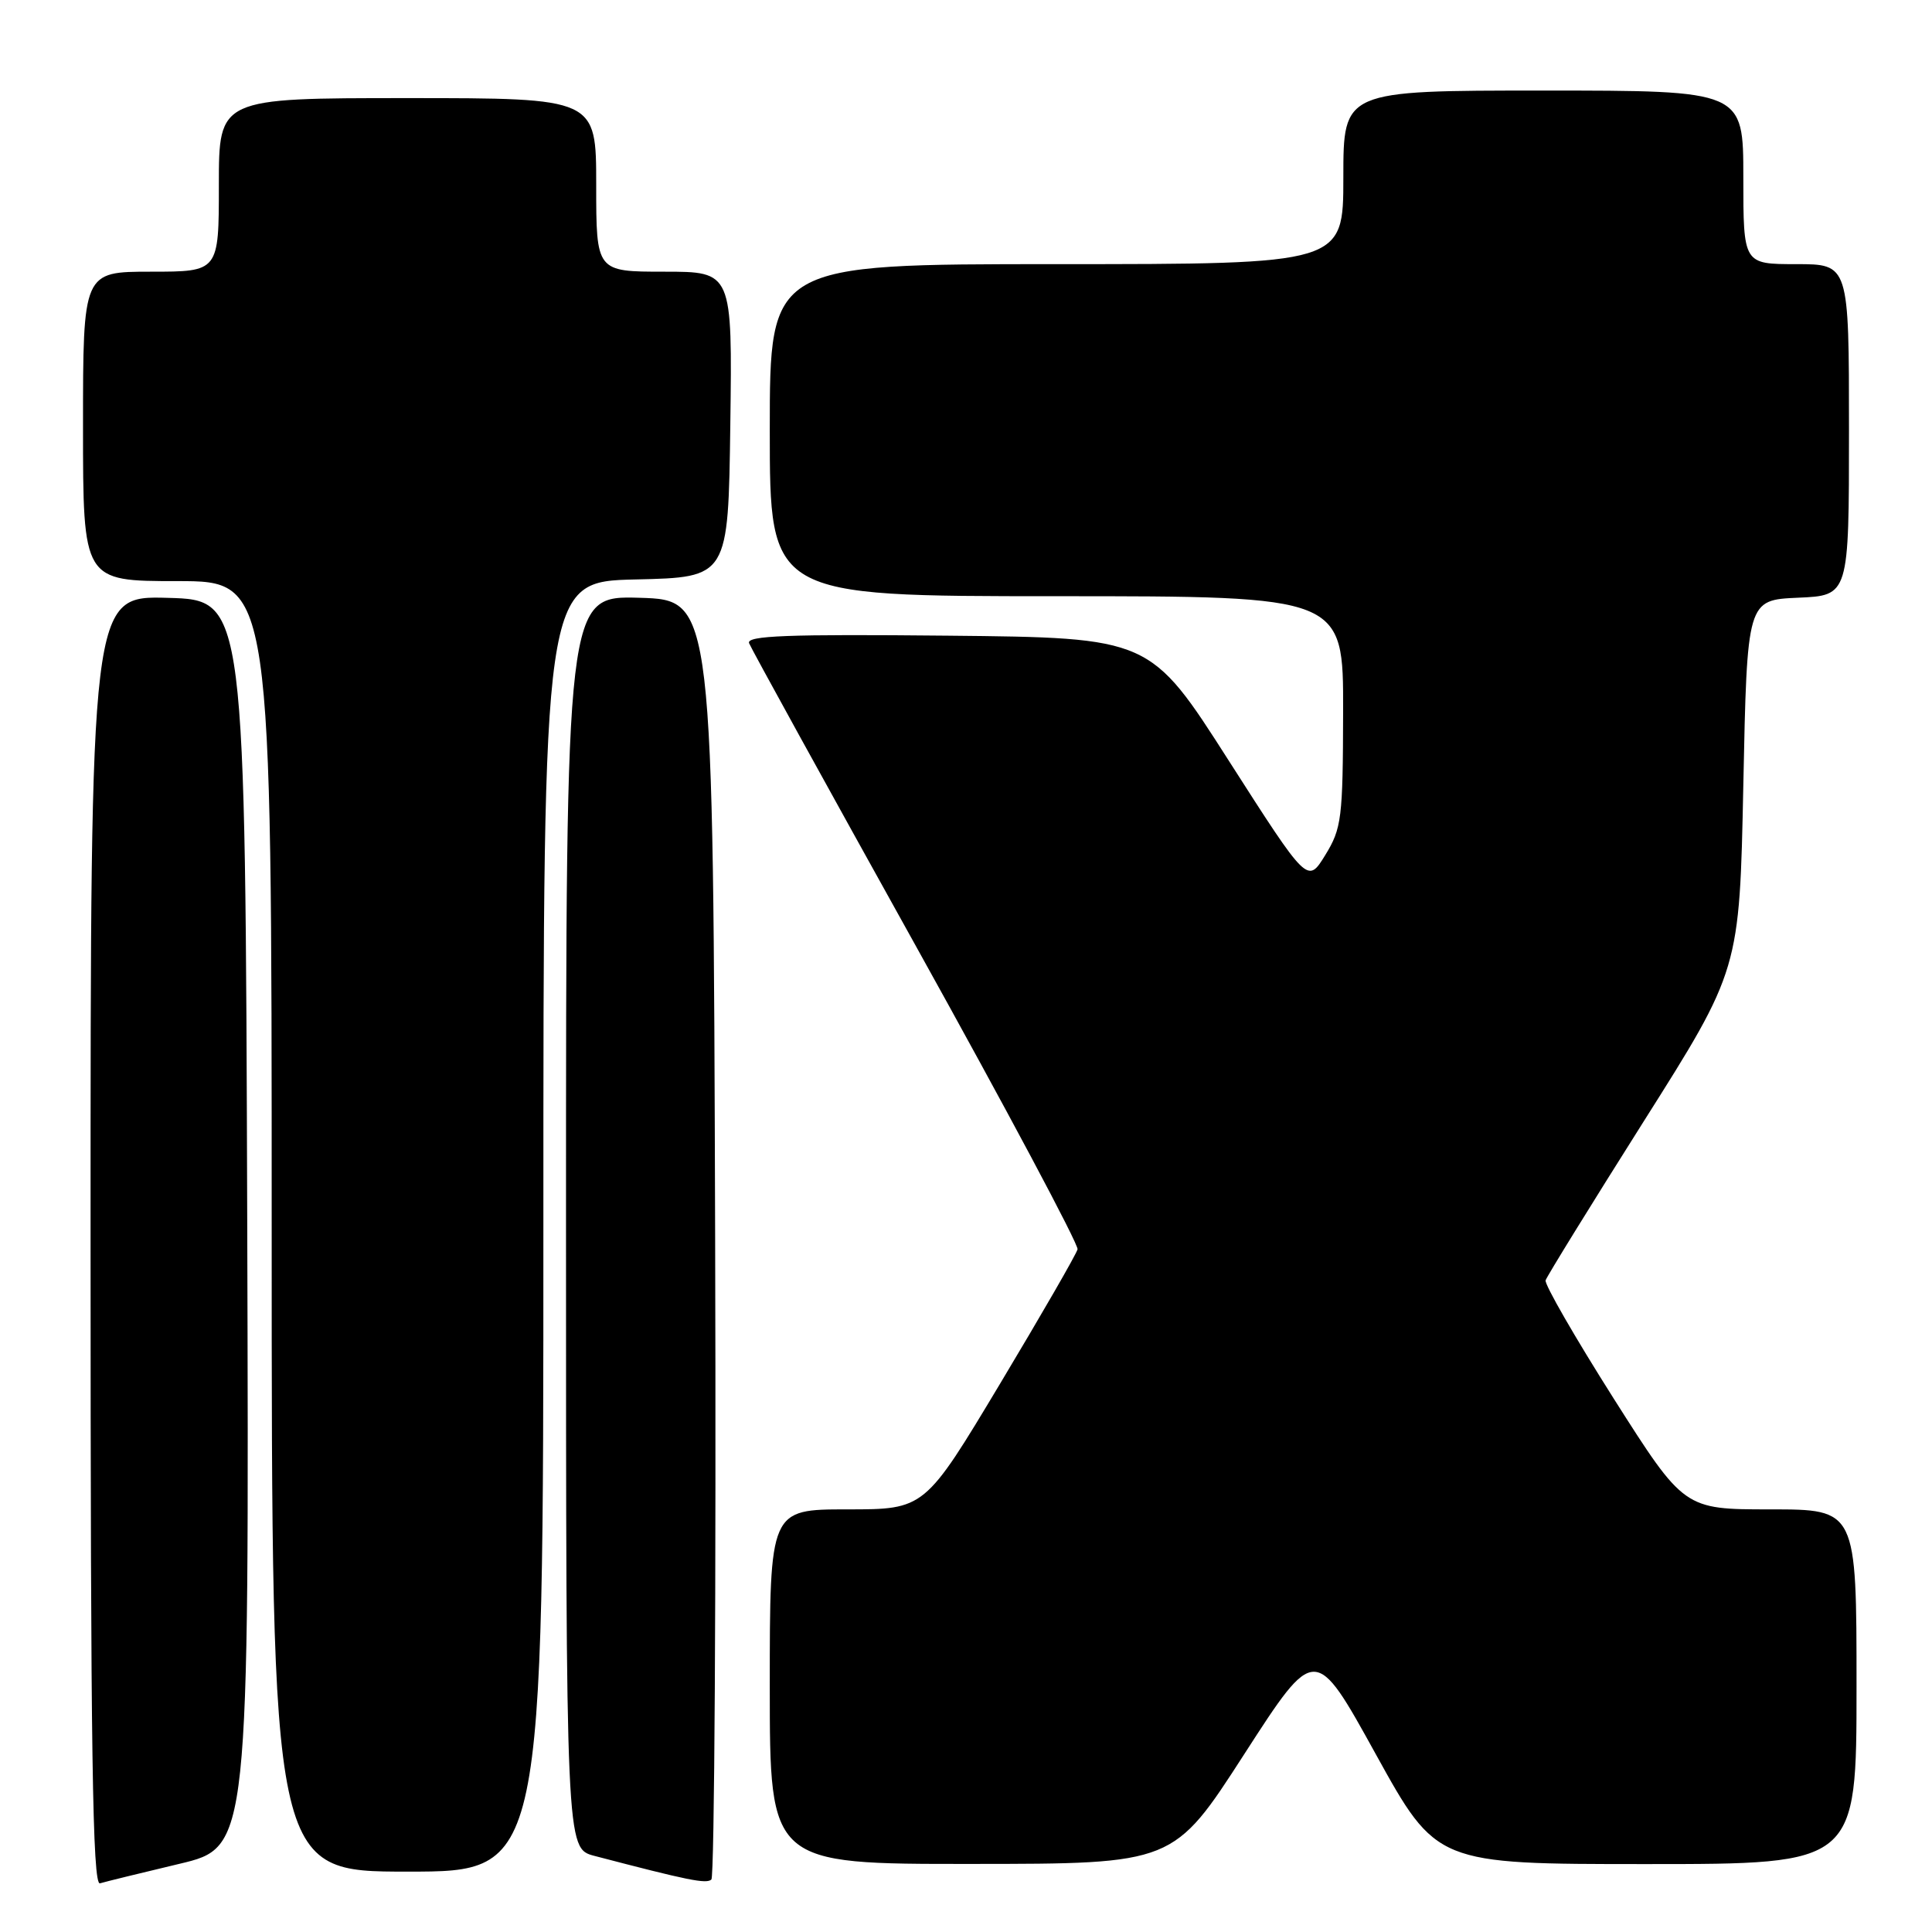 <?xml version="1.0" encoding="UTF-8" standalone="no"?>
<!DOCTYPE svg PUBLIC "-//W3C//DTD SVG 1.1//EN" "http://www.w3.org/Graphics/SVG/1.1/DTD/svg11.dtd" >
<svg xmlns="http://www.w3.org/2000/svg" xmlns:xlink="http://www.w3.org/1999/xlink" version="1.1" viewBox="0 0 256 256">
 <g >
 <path fill="currentColor"
d=" M 23.76 246.97 C 33.01 244.77 33.01 244.77 32.76 162.14 C 32.50 79.50 32.50 79.50 22.25 79.22 C 12.00 78.93 12.00 78.93 12.00 164.43 C 12.00 232.37 12.26 249.86 13.25 249.55 C 13.94 249.34 18.67 248.18 23.76 246.97 Z  M 94.76 163.94 C 94.50 79.50 94.50 79.50 84.75 79.21 C 75.00 78.93 75.00 78.93 75.00 161.93 C 75.00 244.92 75.00 244.92 78.75 245.91 C 91.21 249.17 93.57 249.65 94.26 249.05 C 94.67 248.69 94.90 210.39 94.76 163.94 Z  M 72.00 162.53 C 72.00 77.06 72.00 77.06 84.25 76.78 C 96.50 76.50 96.50 76.50 96.77 56.25 C 97.04 36.00 97.04 36.00 88.02 36.00 C 79.00 36.00 79.00 36.00 79.00 24.50 C 79.00 13.00 79.00 13.00 54.00 13.00 C 29.00 13.00 29.00 13.00 29.00 24.50 C 29.00 36.00 29.00 36.00 20.00 36.00 C 11.00 36.00 11.00 36.00 11.00 56.50 C 11.00 77.00 11.00 77.00 23.50 77.00 C 36.00 77.00 36.00 77.00 36.00 162.50 C 36.00 248.00 36.00 248.00 54.00 248.00 C 72.00 248.00 72.00 248.00 72.00 162.53 Z  M 164.88 232.42 C 174.26 217.88 174.26 217.88 182.30 232.44 C 190.35 247.00 190.35 247.00 218.17 247.00 C 246.00 247.00 246.00 247.00 246.00 223.50 C 246.00 200.00 246.00 200.00 234.57 200.00 C 223.15 200.00 223.15 200.00 213.82 185.31 C 208.70 177.23 204.64 170.18 204.80 169.65 C 204.97 169.12 210.82 159.64 217.80 148.59 C 230.50 128.50 230.50 128.50 231.00 104.00 C 231.50 79.50 231.50 79.50 238.25 79.20 C 245.00 78.91 245.00 78.91 245.00 56.95 C 245.00 35.00 245.00 35.00 238.00 35.00 C 231.00 35.00 231.00 35.00 231.00 23.50 C 231.00 12.00 231.00 12.00 204.50 12.00 C 178.00 12.00 178.00 12.00 178.00 23.50 C 178.00 35.00 178.00 35.00 140.00 35.00 C 102.00 35.00 102.00 35.00 102.00 57.00 C 102.00 79.00 102.00 79.00 140.00 79.00 C 178.00 79.00 178.00 79.00 177.97 94.25 C 177.94 108.46 177.78 109.76 175.60 113.31 C 173.26 117.11 173.26 117.11 162.83 100.81 C 152.41 84.50 152.41 84.50 125.59 84.23 C 104.27 84.02 98.87 84.23 99.26 85.23 C 99.53 85.93 109.50 104.03 121.41 125.45 C 133.32 146.88 142.94 164.92 142.78 165.54 C 142.63 166.17 138.01 174.18 132.52 183.34 C 122.53 200.00 122.53 200.00 112.27 200.00 C 102.00 200.00 102.00 200.00 102.00 223.50 C 102.00 247.00 102.00 247.00 128.75 246.98 C 155.50 246.97 155.50 246.97 164.88 232.42 Z "/>
</g>
</svg>